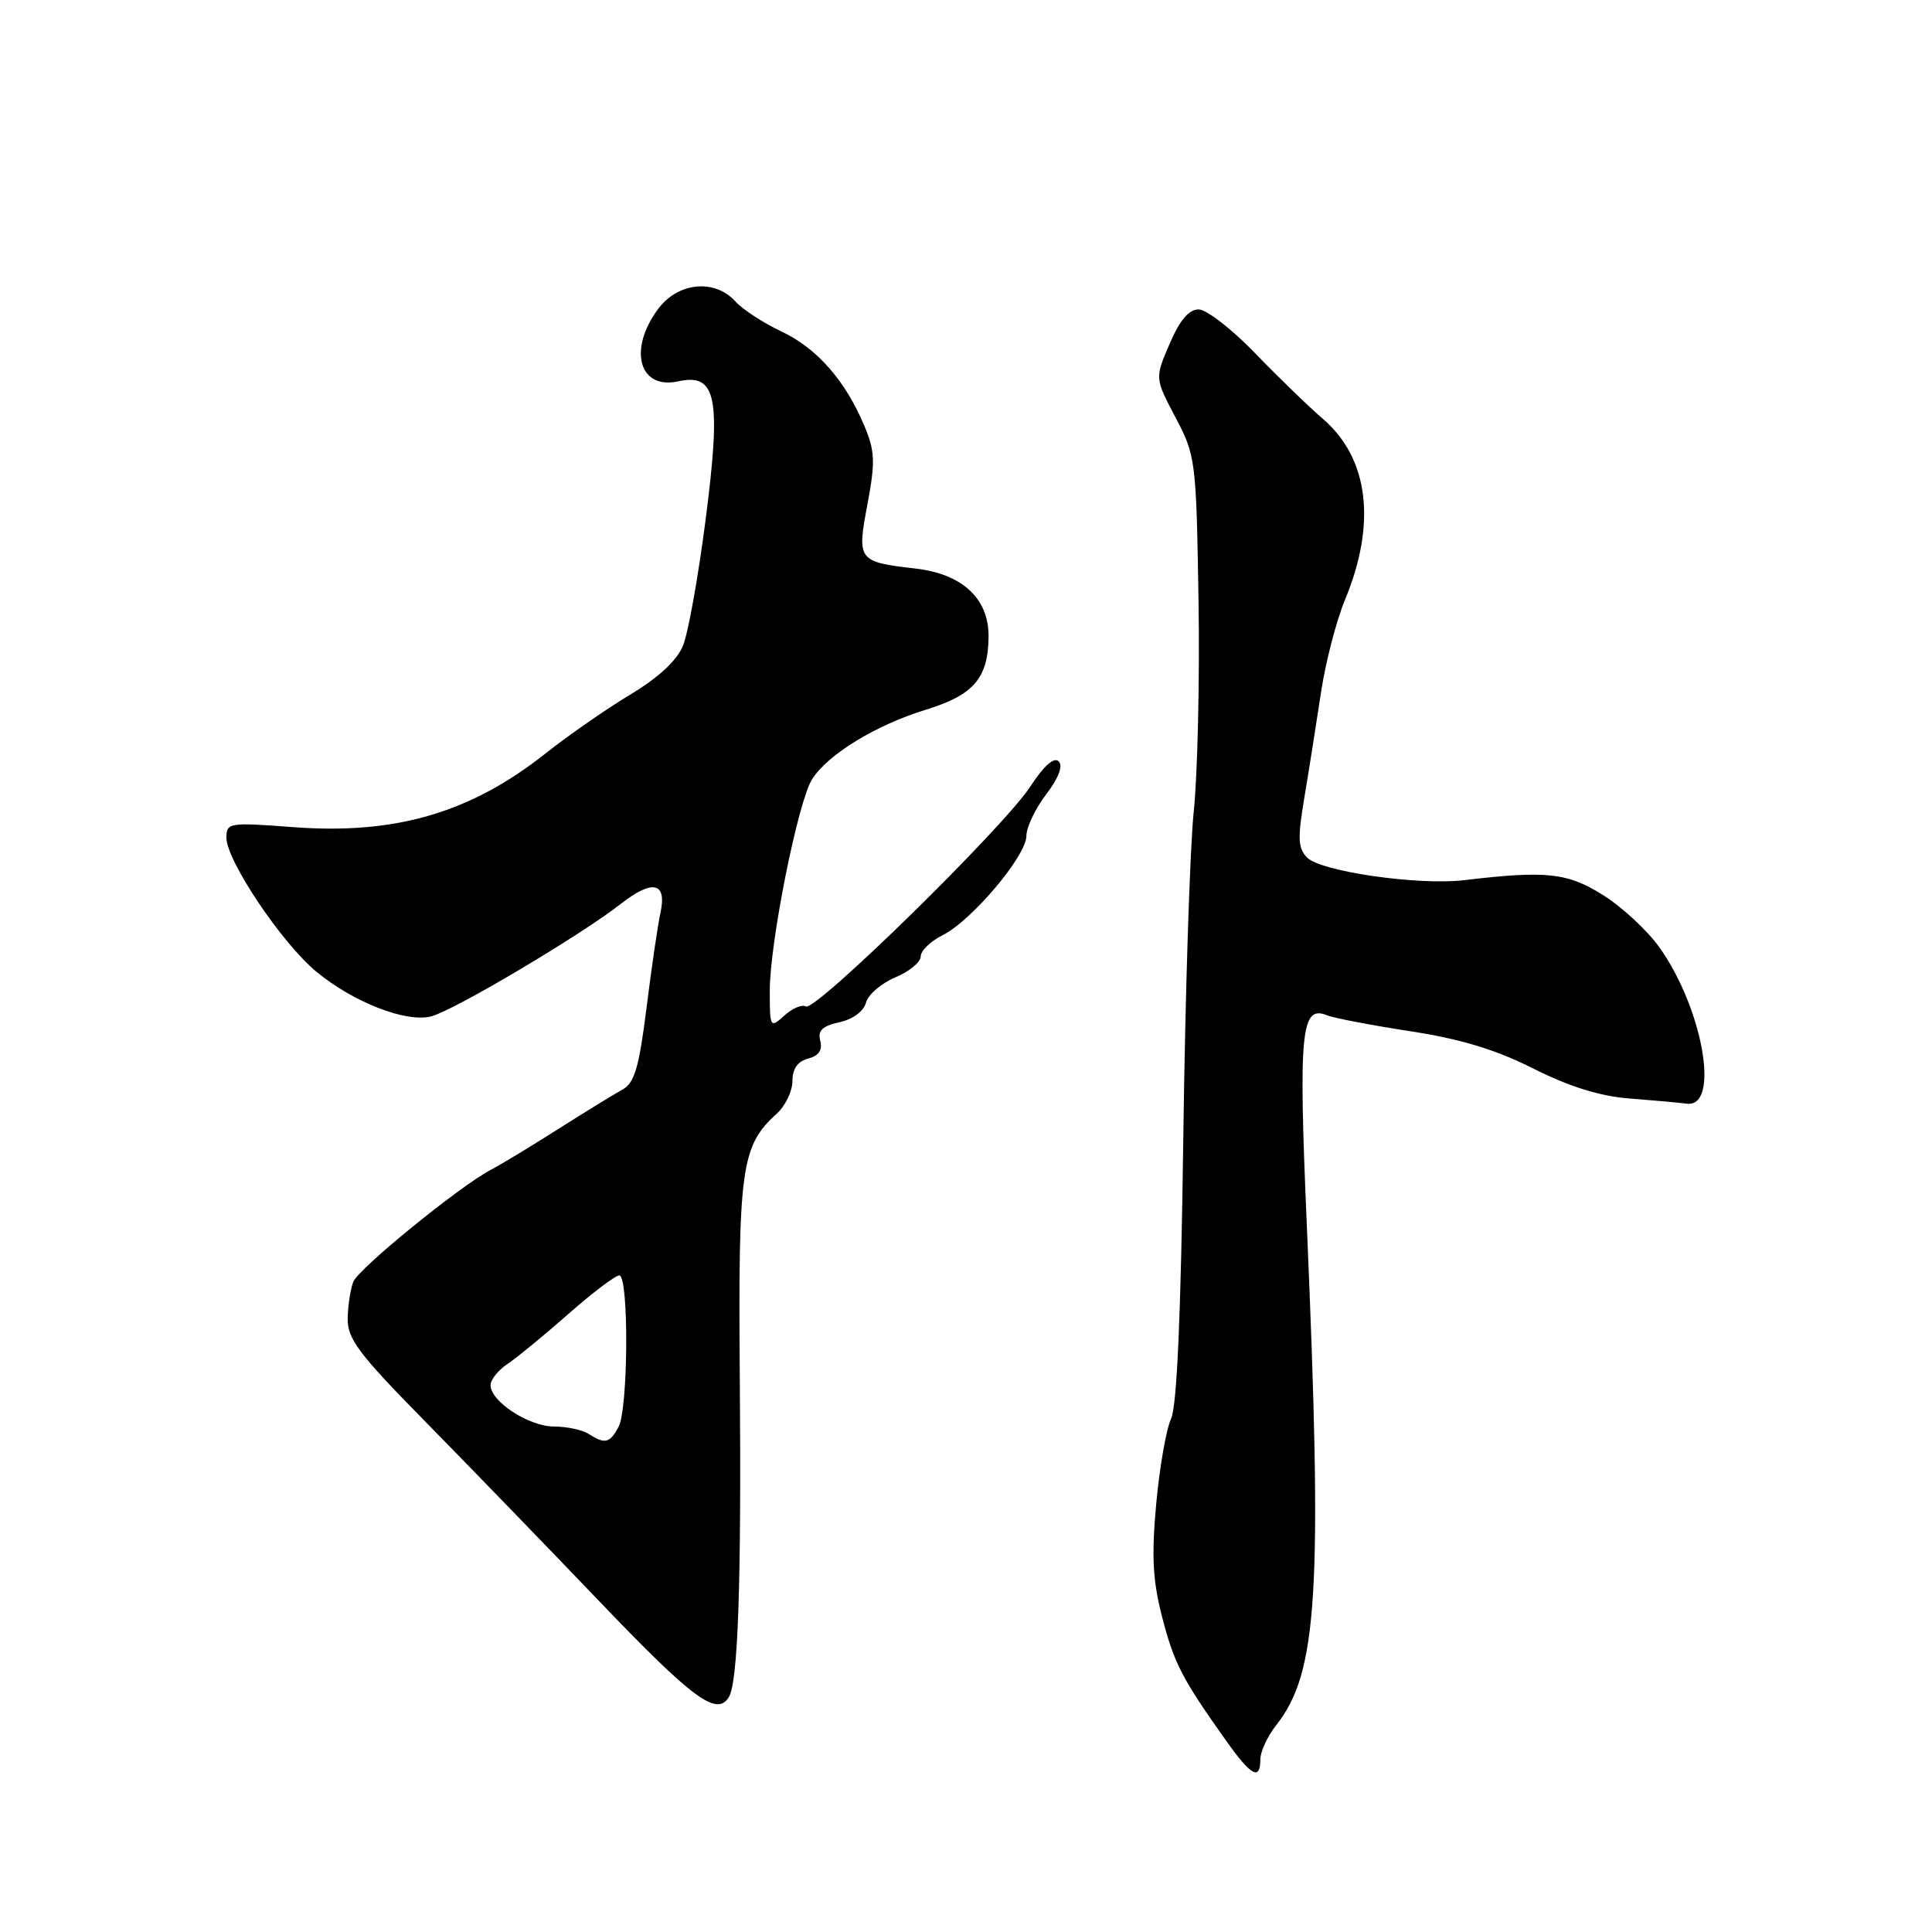 <?xml version="1.0" encoding="UTF-8" standalone="no"?>
<!DOCTYPE svg PUBLIC "-//W3C//DTD SVG 1.1//EN" "http://www.w3.org/Graphics/SVG/1.1/DTD/svg11.dtd" >
<svg xmlns="http://www.w3.org/2000/svg" xmlns:xlink="http://www.w3.org/1999/xlink" version="1.1" viewBox="0 0 256 256">
 <g >
 <path fill="currentColor"
d=" M 167.00 233.13 C 167.00 232.11 167.95 230.06 169.11 228.59 C 174.62 221.59 175.26 211.02 173.15 162.10 C 172.05 136.67 172.39 133.13 175.83 134.53 C 176.75 134.90 181.70 135.85 186.84 136.64 C 193.51 137.66 198.18 139.07 203.17 141.59 C 207.91 143.97 211.99 145.25 215.83 145.55 C 218.95 145.79 222.40 146.10 223.50 146.24 C 227.97 146.82 225.66 133.63 219.86 125.50 C 218.29 123.30 214.95 120.20 212.44 118.62 C 207.70 115.63 204.91 115.33 193.97 116.63 C 187.95 117.34 175.07 115.49 173.22 113.65 C 171.98 112.41 171.92 111.10 172.85 105.58 C 173.46 101.96 174.44 95.73 175.04 91.75 C 175.64 87.76 177.07 82.25 178.21 79.50 C 182.42 69.35 181.38 60.75 175.30 55.51 C 173.38 53.86 169.31 49.91 166.26 46.75 C 163.21 43.59 159.86 41.00 158.82 41.00 C 157.53 41.00 156.31 42.44 154.98 45.56 C 153.02 50.11 153.02 50.11 155.76 55.31 C 158.43 60.36 158.51 61.01 158.81 79.50 C 158.98 89.95 158.69 102.55 158.18 107.50 C 157.66 112.45 157.04 132.03 156.79 151.00 C 156.48 174.25 155.95 186.32 155.17 188.00 C 154.53 189.38 153.64 194.46 153.20 199.31 C 152.57 206.20 152.74 209.46 154.00 214.31 C 155.58 220.42 156.64 222.46 162.51 230.71 C 165.79 235.33 167.00 235.98 167.00 233.13 Z  M 96.57 224.89 C 97.79 222.91 98.24 209.98 98.03 183.00 C 97.80 154.70 98.20 151.85 102.92 147.57 C 104.06 146.54 105.00 144.59 105.00 143.25 C 105.00 141.62 105.69 140.63 107.08 140.27 C 108.49 139.90 109.01 139.14 108.69 137.92 C 108.33 136.56 108.96 135.95 111.23 135.45 C 113.01 135.06 114.45 134.00 114.75 132.85 C 115.03 131.79 116.77 130.29 118.63 129.51 C 120.48 128.74 122.00 127.49 122.00 126.73 C 122.00 125.98 123.30 124.72 124.88 123.93 C 128.72 122.03 136.00 113.41 136.00 110.78 C 136.00 109.63 137.18 107.15 138.62 105.26 C 140.28 103.08 140.88 101.48 140.28 100.88 C 139.67 100.27 138.30 101.48 136.53 104.21 C 133.03 109.60 108.00 134.12 106.78 133.36 C 106.28 133.06 105.00 133.59 103.94 134.56 C 102.05 136.27 102.00 136.19 102.00 131.29 C 102.00 124.87 105.74 106.19 107.61 103.25 C 109.72 99.94 116.05 96.08 122.68 94.04 C 129.04 92.09 130.96 89.84 130.99 84.31 C 131.01 79.31 127.51 76.06 121.35 75.34 C 113.65 74.45 113.53 74.29 114.95 66.77 C 115.99 61.23 115.94 59.79 114.55 56.47 C 112.03 50.44 108.24 46.12 103.52 43.91 C 101.14 42.79 98.40 41.00 97.44 39.94 C 94.70 36.91 89.82 37.39 87.19 40.96 C 83.20 46.35 84.69 51.67 89.87 50.53 C 94.96 49.41 95.59 52.65 93.48 69.00 C 92.52 76.42 91.19 83.87 90.51 85.53 C 89.71 87.51 87.28 89.77 83.52 92.03 C 80.35 93.94 75.31 97.44 72.32 99.81 C 62.35 107.71 52.40 110.62 38.86 109.60 C 30.36 108.96 30.00 109.01 30.00 110.99 C 30.00 114.04 37.37 125.02 41.96 128.79 C 46.86 132.82 53.80 135.52 57.12 134.68 C 60.07 133.94 76.95 123.93 82.23 119.79 C 86.48 116.46 88.40 116.89 87.51 120.97 C 87.17 122.50 86.34 128.16 85.67 133.54 C 84.67 141.48 84.07 143.52 82.47 144.38 C 81.39 144.97 77.58 147.31 74.00 149.58 C 70.42 151.86 66.39 154.30 65.03 155.01 C 60.93 157.16 47.55 168.05 46.82 169.83 C 46.45 170.75 46.11 172.92 46.07 174.67 C 46.01 177.38 47.48 179.34 56.25 188.26 C 61.89 194.00 72.35 204.80 79.50 212.27 C 91.80 225.12 94.97 227.47 96.57 224.89 Z  M 78.00 190.00 C 77.17 189.47 75.10 189.02 73.38 189.02 C 70.05 189.00 65.00 185.70 65.00 183.54 C 65.00 182.82 66.01 181.55 67.25 180.73 C 68.49 179.90 72.11 176.93 75.31 174.11 C 78.50 171.30 81.54 169.00 82.06 169.00 C 83.34 169.00 83.26 186.65 81.96 189.07 C 80.80 191.24 80.16 191.39 78.00 190.00 Z "/>
</g>
</svg>